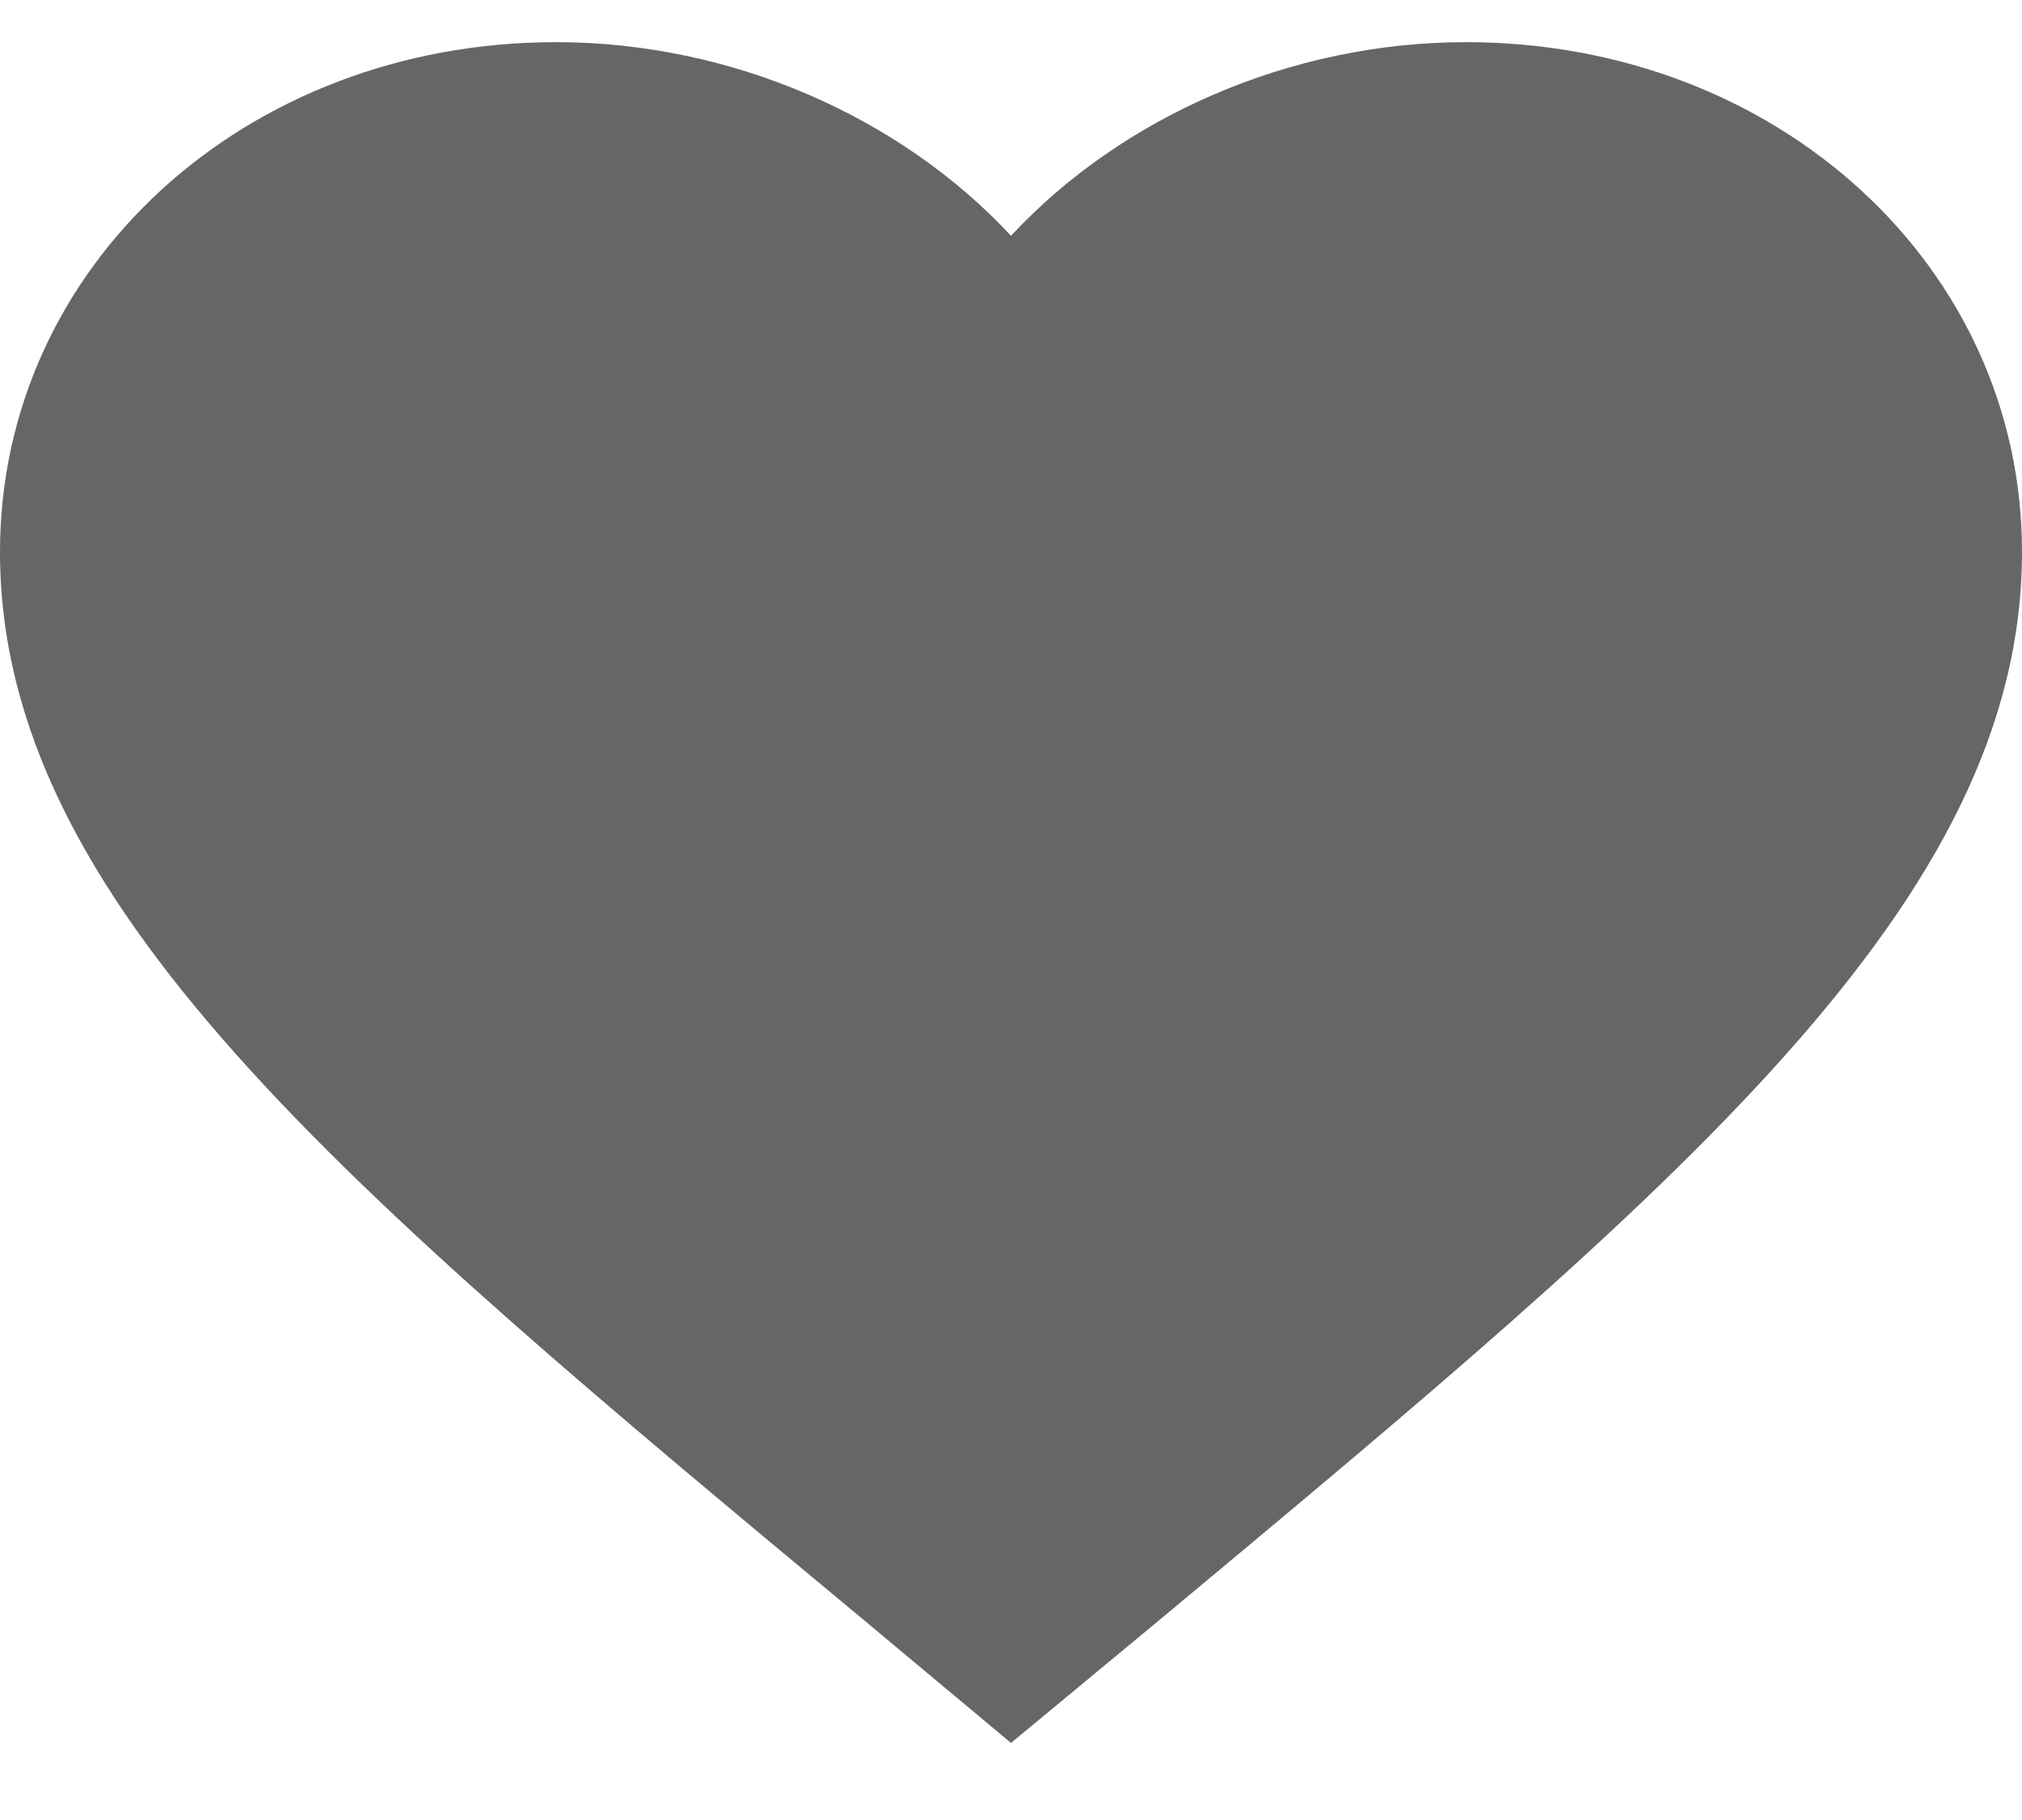 <svg width="20" height="18" viewBox="0 0 20 18" fill="none" xmlns="http://www.w3.org/2000/svg">
<path fill-rule="evenodd" clip-rule="evenodd" d="M10 17.238L8.55 16.027C3.4 11.747 0 8.923 0 5.458C0 2.635 2.42 0.417 5.5 0.417C7.24 0.417 8.91 1.159 10 2.332C11.09 1.159 12.76 0.417 14.5 0.417C17.58 0.417 20 2.635 20 5.458C20 8.923 16.6 11.747 11.45 16.037L10 17.238Z" fill="black" fill-opacity="0.6"/>
</svg>
